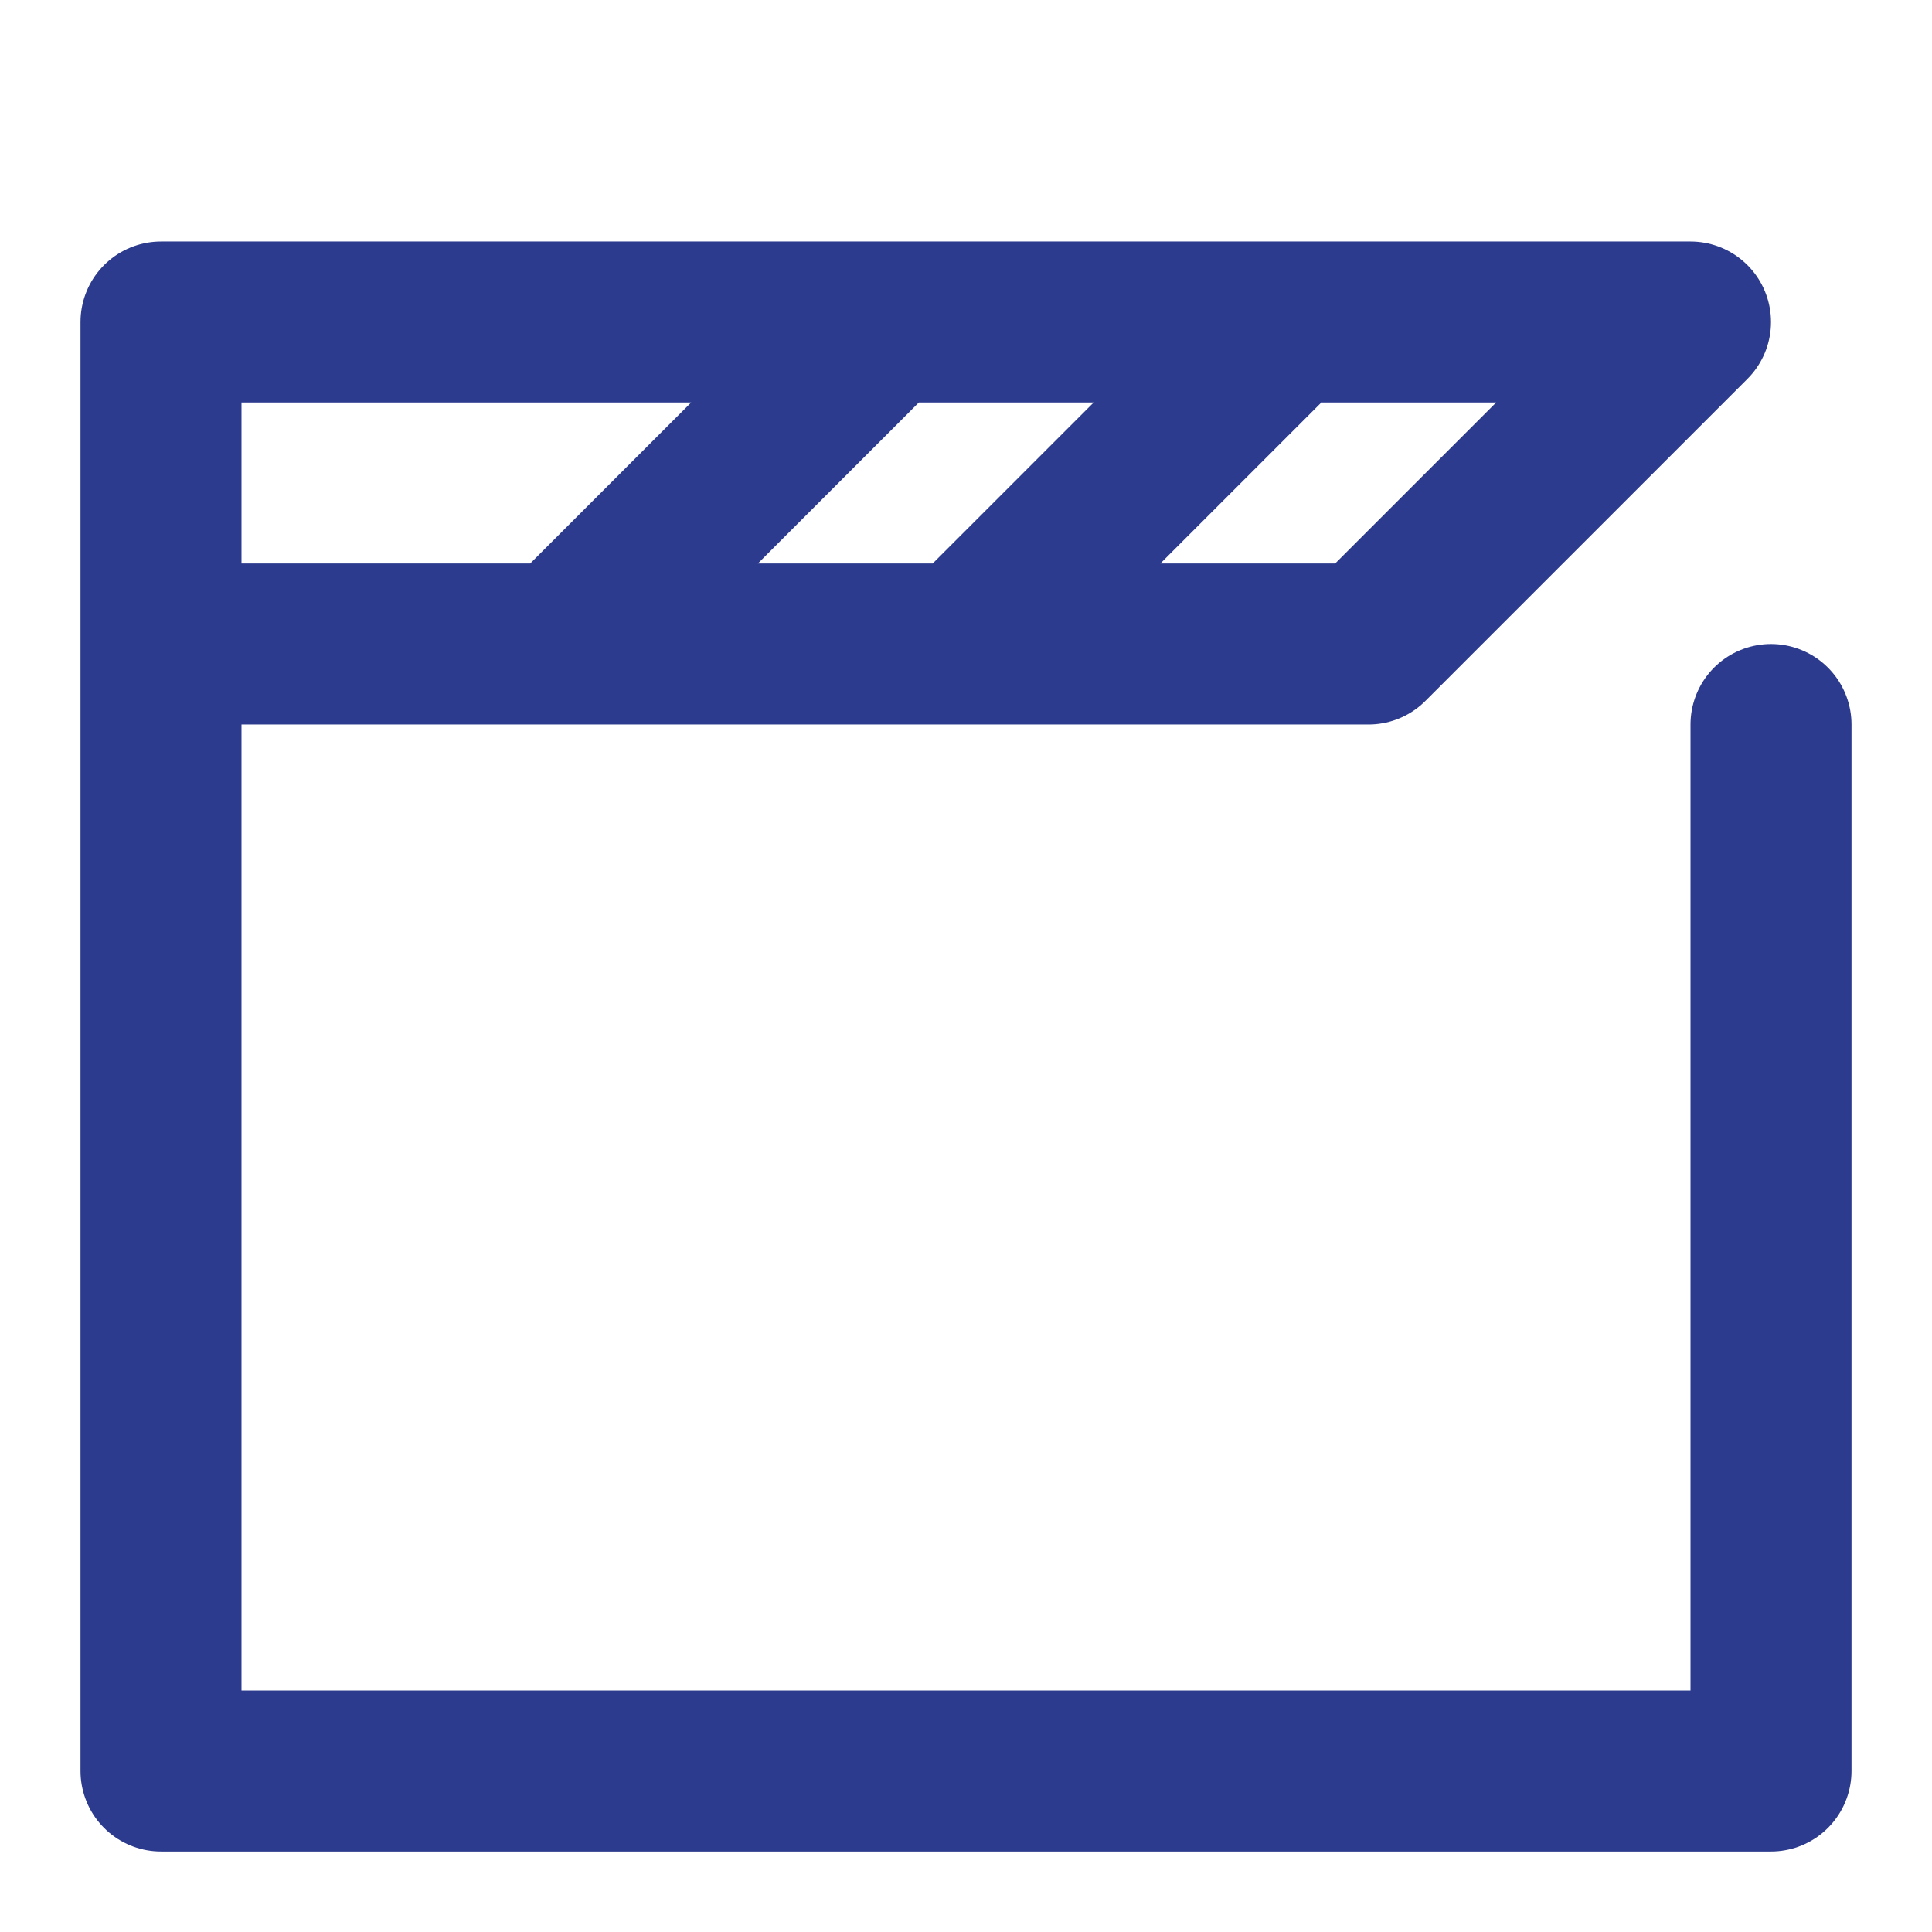 <svg width="256" height="256" viewBox="0 0 256 256" fill="none" xmlns="http://www.w3.org/2000/svg">
<path d="M21.333 85.333V234.667H234.667V96M117.333 42.666L74.667 85.333M170.667 42.666L128 85.333M21.333 42.666V85.333H181.333L224 42.666H21.333Z" stroke="#2C3B8E" stroke-width="21.333" stroke-linecap="round" stroke-linejoin="round"/>
</svg>
